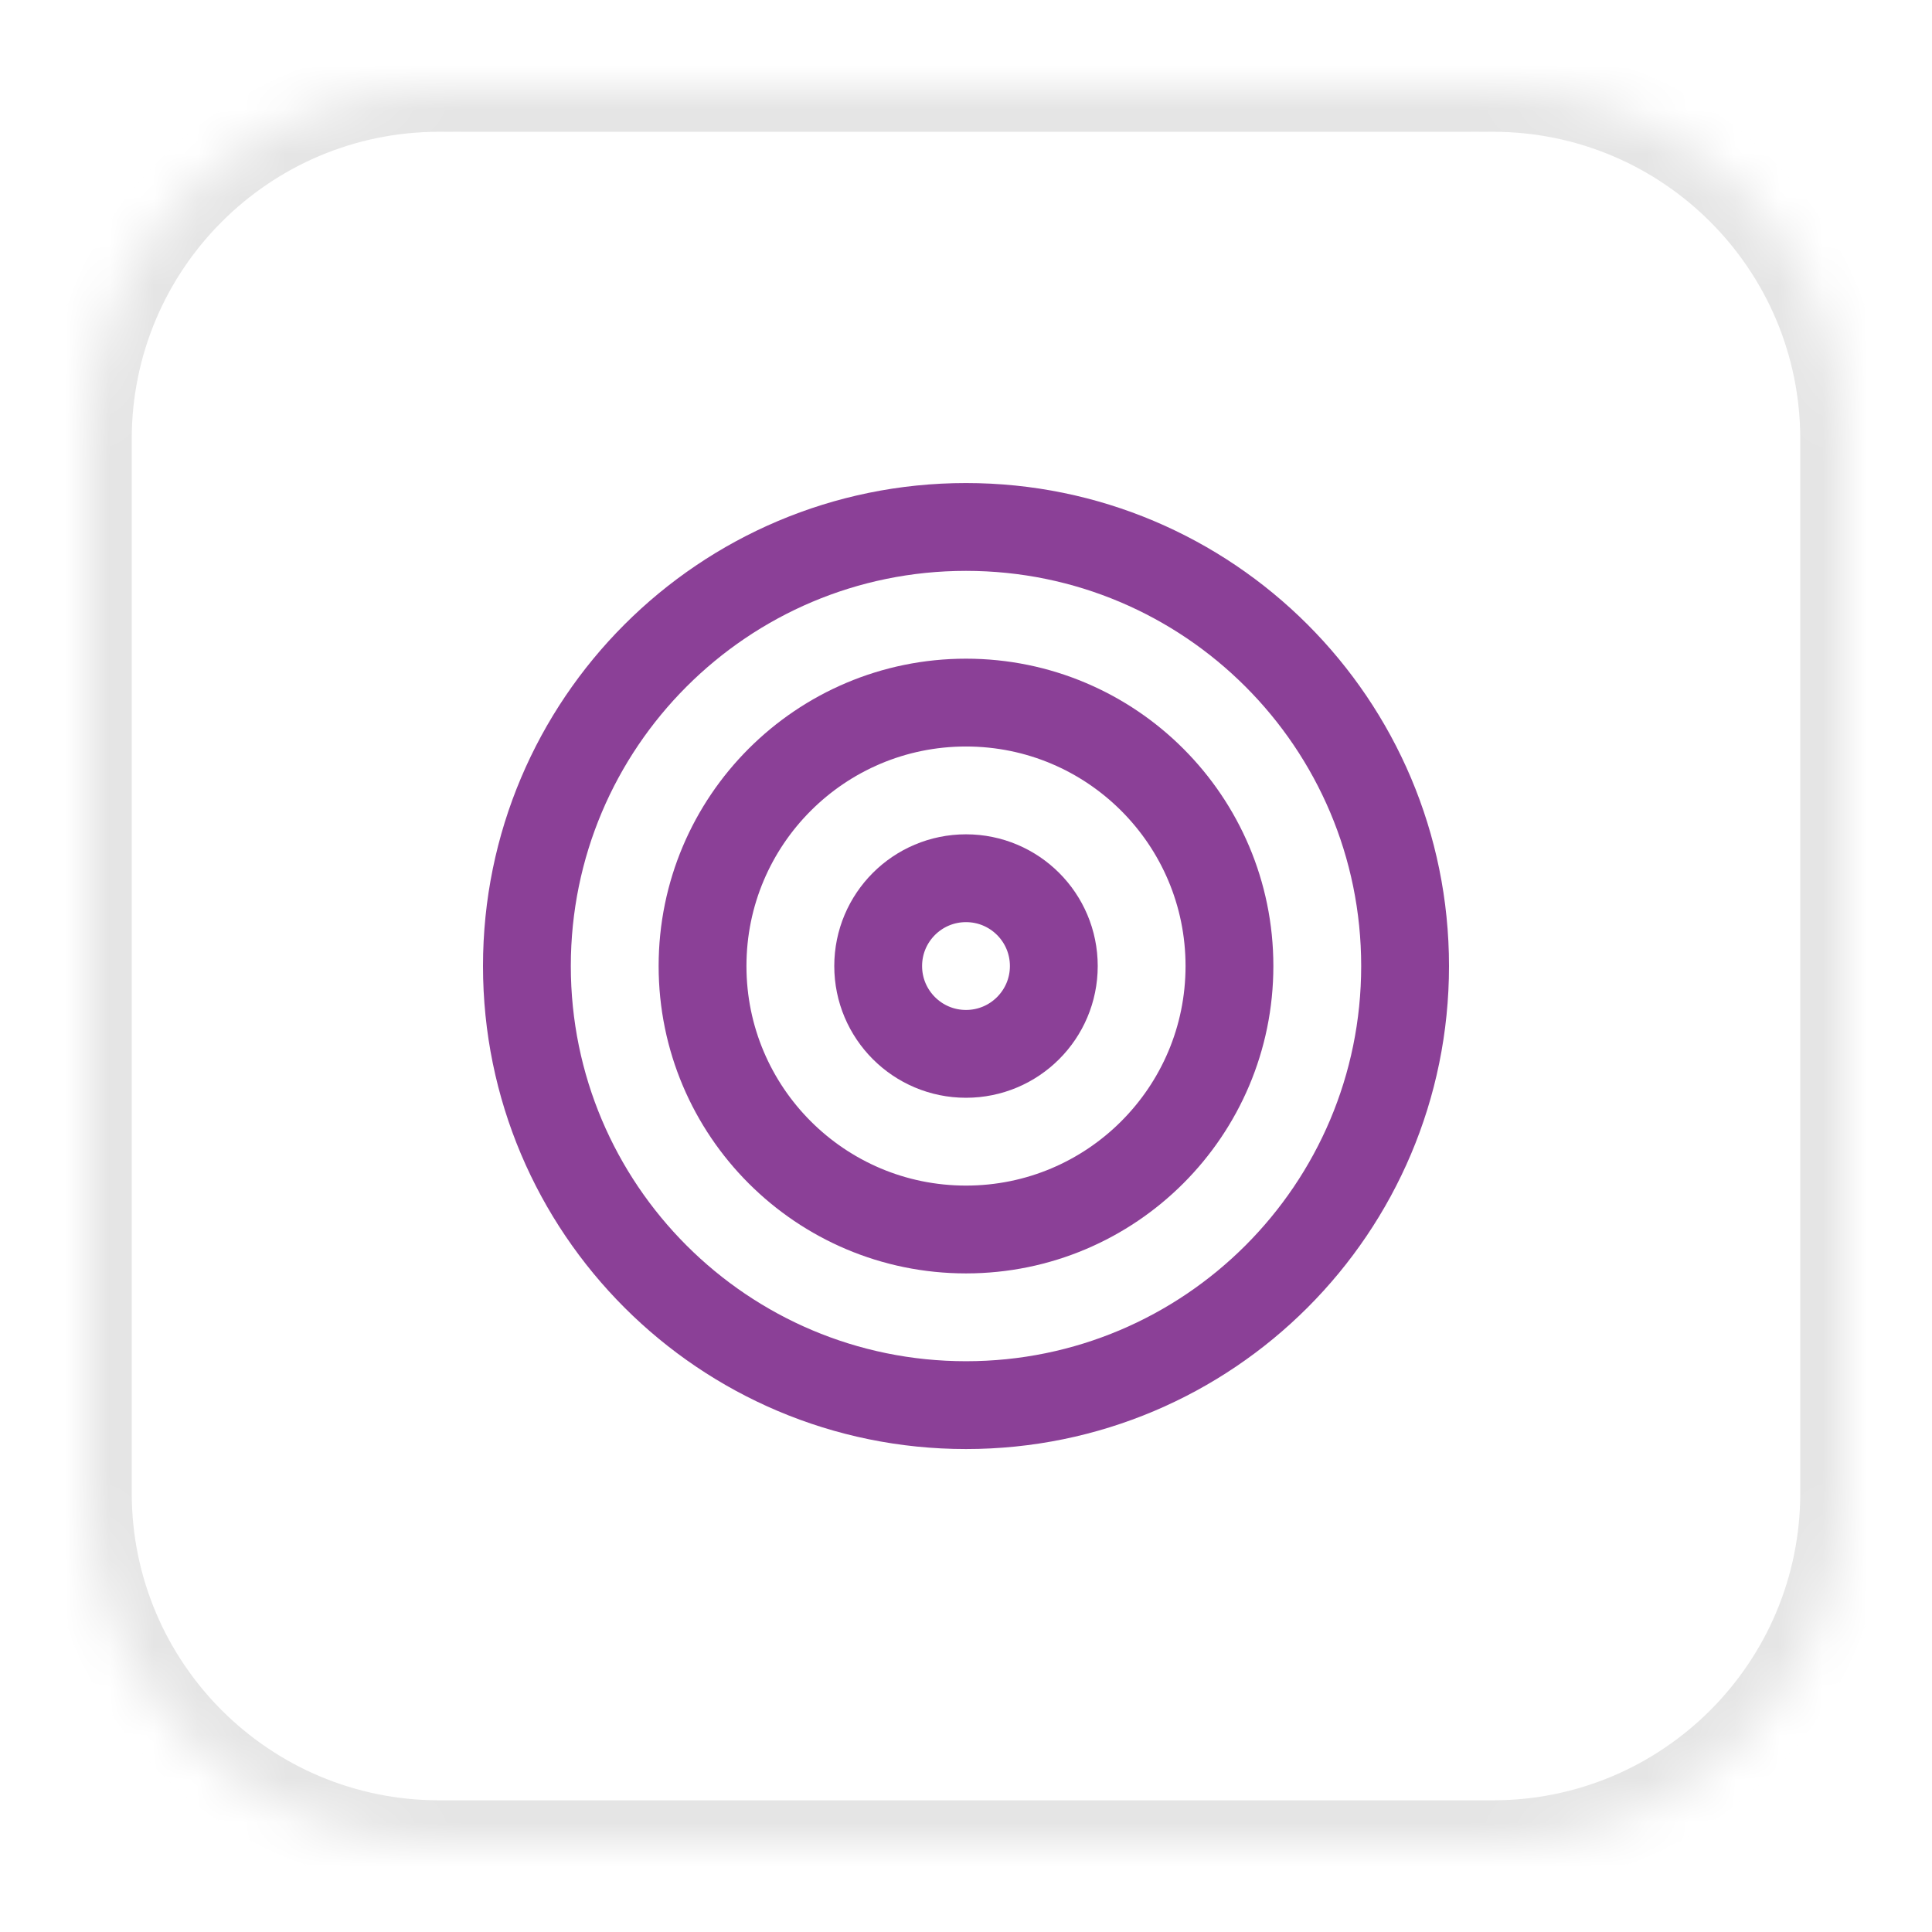 <svg width="44" height="44" viewBox="0 0 44 44" fill="none" xmlns="http://www.w3.org/2000/svg">
<g filter="url(#filter0_d_264_799)">
<mask id="path-1-inside-1_264_799" fill="white">
<path d="M2 9.001C2 4.582 5.582 1.001 10 1.001H34C38.418 1.001 42 4.582 42 9.001V33.001C42 37.419 38.418 41.001 34 41.001H10C5.582 41.001 2 37.419 2 33.001V9.001Z"/>
</mask>
<path d="M2 9.001C2 4.582 5.582 1.001 10 1.001H34C38.418 1.001 42 4.582 42 9.001V33.001C42 37.419 38.418 41.001 34 41.001H10C5.582 41.001 2 37.419 2 33.001V9.001Z" fill="white"/>
<path d="M10 1.001V2.001H34V1.001V0.001H10V1.001ZM42 9.001H41V33.001H42H43V9.001H42ZM34 41.001V40.001H10V41.001V42.001H34V41.001ZM2 33.001H3V9.001H2H1V33.001H2ZM10 41.001V40.001C6.134 40.001 3 36.867 3 33.001H2H1C1 37.971 5.029 42.001 10 42.001V41.001ZM42 33.001H41C41 36.867 37.866 40.001 34 40.001V41.001V42.001C38.971 42.001 43 37.971 43 33.001H42ZM34 1.001V2.001C37.866 2.001 41 5.135 41 9.001H42H43C43 4.03 38.971 0.001 34 0.001V1.001ZM10 1.001V0.001C5.029 0.001 1 4.03 1 9.001H2H3C3 5.135 6.134 2.001 10 2.001V1.001Z" fill="#E5E5E5" mask="url(#path-1-inside-1_264_799)"/>
<path d="M22 31.001C27.523 31.001 32 26.524 32 21.001C32 15.478 27.523 11.001 22 11.001C16.477 11.001 12 15.478 12 21.001C12 26.524 16.477 31.001 22 31.001Z" stroke="#8B4097" stroke-width="2" stroke-linecap="round" stroke-linejoin="round"/>
<path d="M22 27.001C25.314 27.001 28 24.314 28 21.001C28 17.687 25.314 15.001 22 15.001C18.686 15.001 16 17.687 16 21.001C16 24.314 18.686 27.001 22 27.001Z" stroke="#8B4097" stroke-width="2" stroke-linecap="round" stroke-linejoin="round"/>
<path d="M22 23.001C23.105 23.001 24 22.105 24 21.001C24 19.896 23.105 19.001 22 19.001C20.895 19.001 20 19.896 20 21.001C20 22.105 20.895 23.001 22 23.001Z" stroke="#8B4097" stroke-width="2" stroke-linecap="round" stroke-linejoin="round"/>
</g>
<defs>
<filter id="filter0_d_264_799" x="0" y="0.001" width="44" height="44" filterUnits="userSpaceOnUse" color-interpolation-filters="sRGB">
<feFlood flood-opacity="0" result="BackgroundImageFix"/>
<feColorMatrix in="SourceAlpha" type="matrix" values="0 0 0 0 0 0 0 0 0 0 0 0 0 0 0 0 0 0 127 0" result="hardAlpha"/>
<feOffset dy="1"/>
<feGaussianBlur stdDeviation="1"/>
<feColorMatrix type="matrix" values="0 0 0 0 0 0 0 0 0 0 0 0 0 0 0 0 0 0 0.05 0"/>
<feBlend mode="normal" in2="BackgroundImageFix" result="effect1_dropShadow_264_799"/>
<feBlend mode="normal" in="SourceGraphic" in2="effect1_dropShadow_264_799" result="shape"/>
</filter>
</defs>
</svg>
